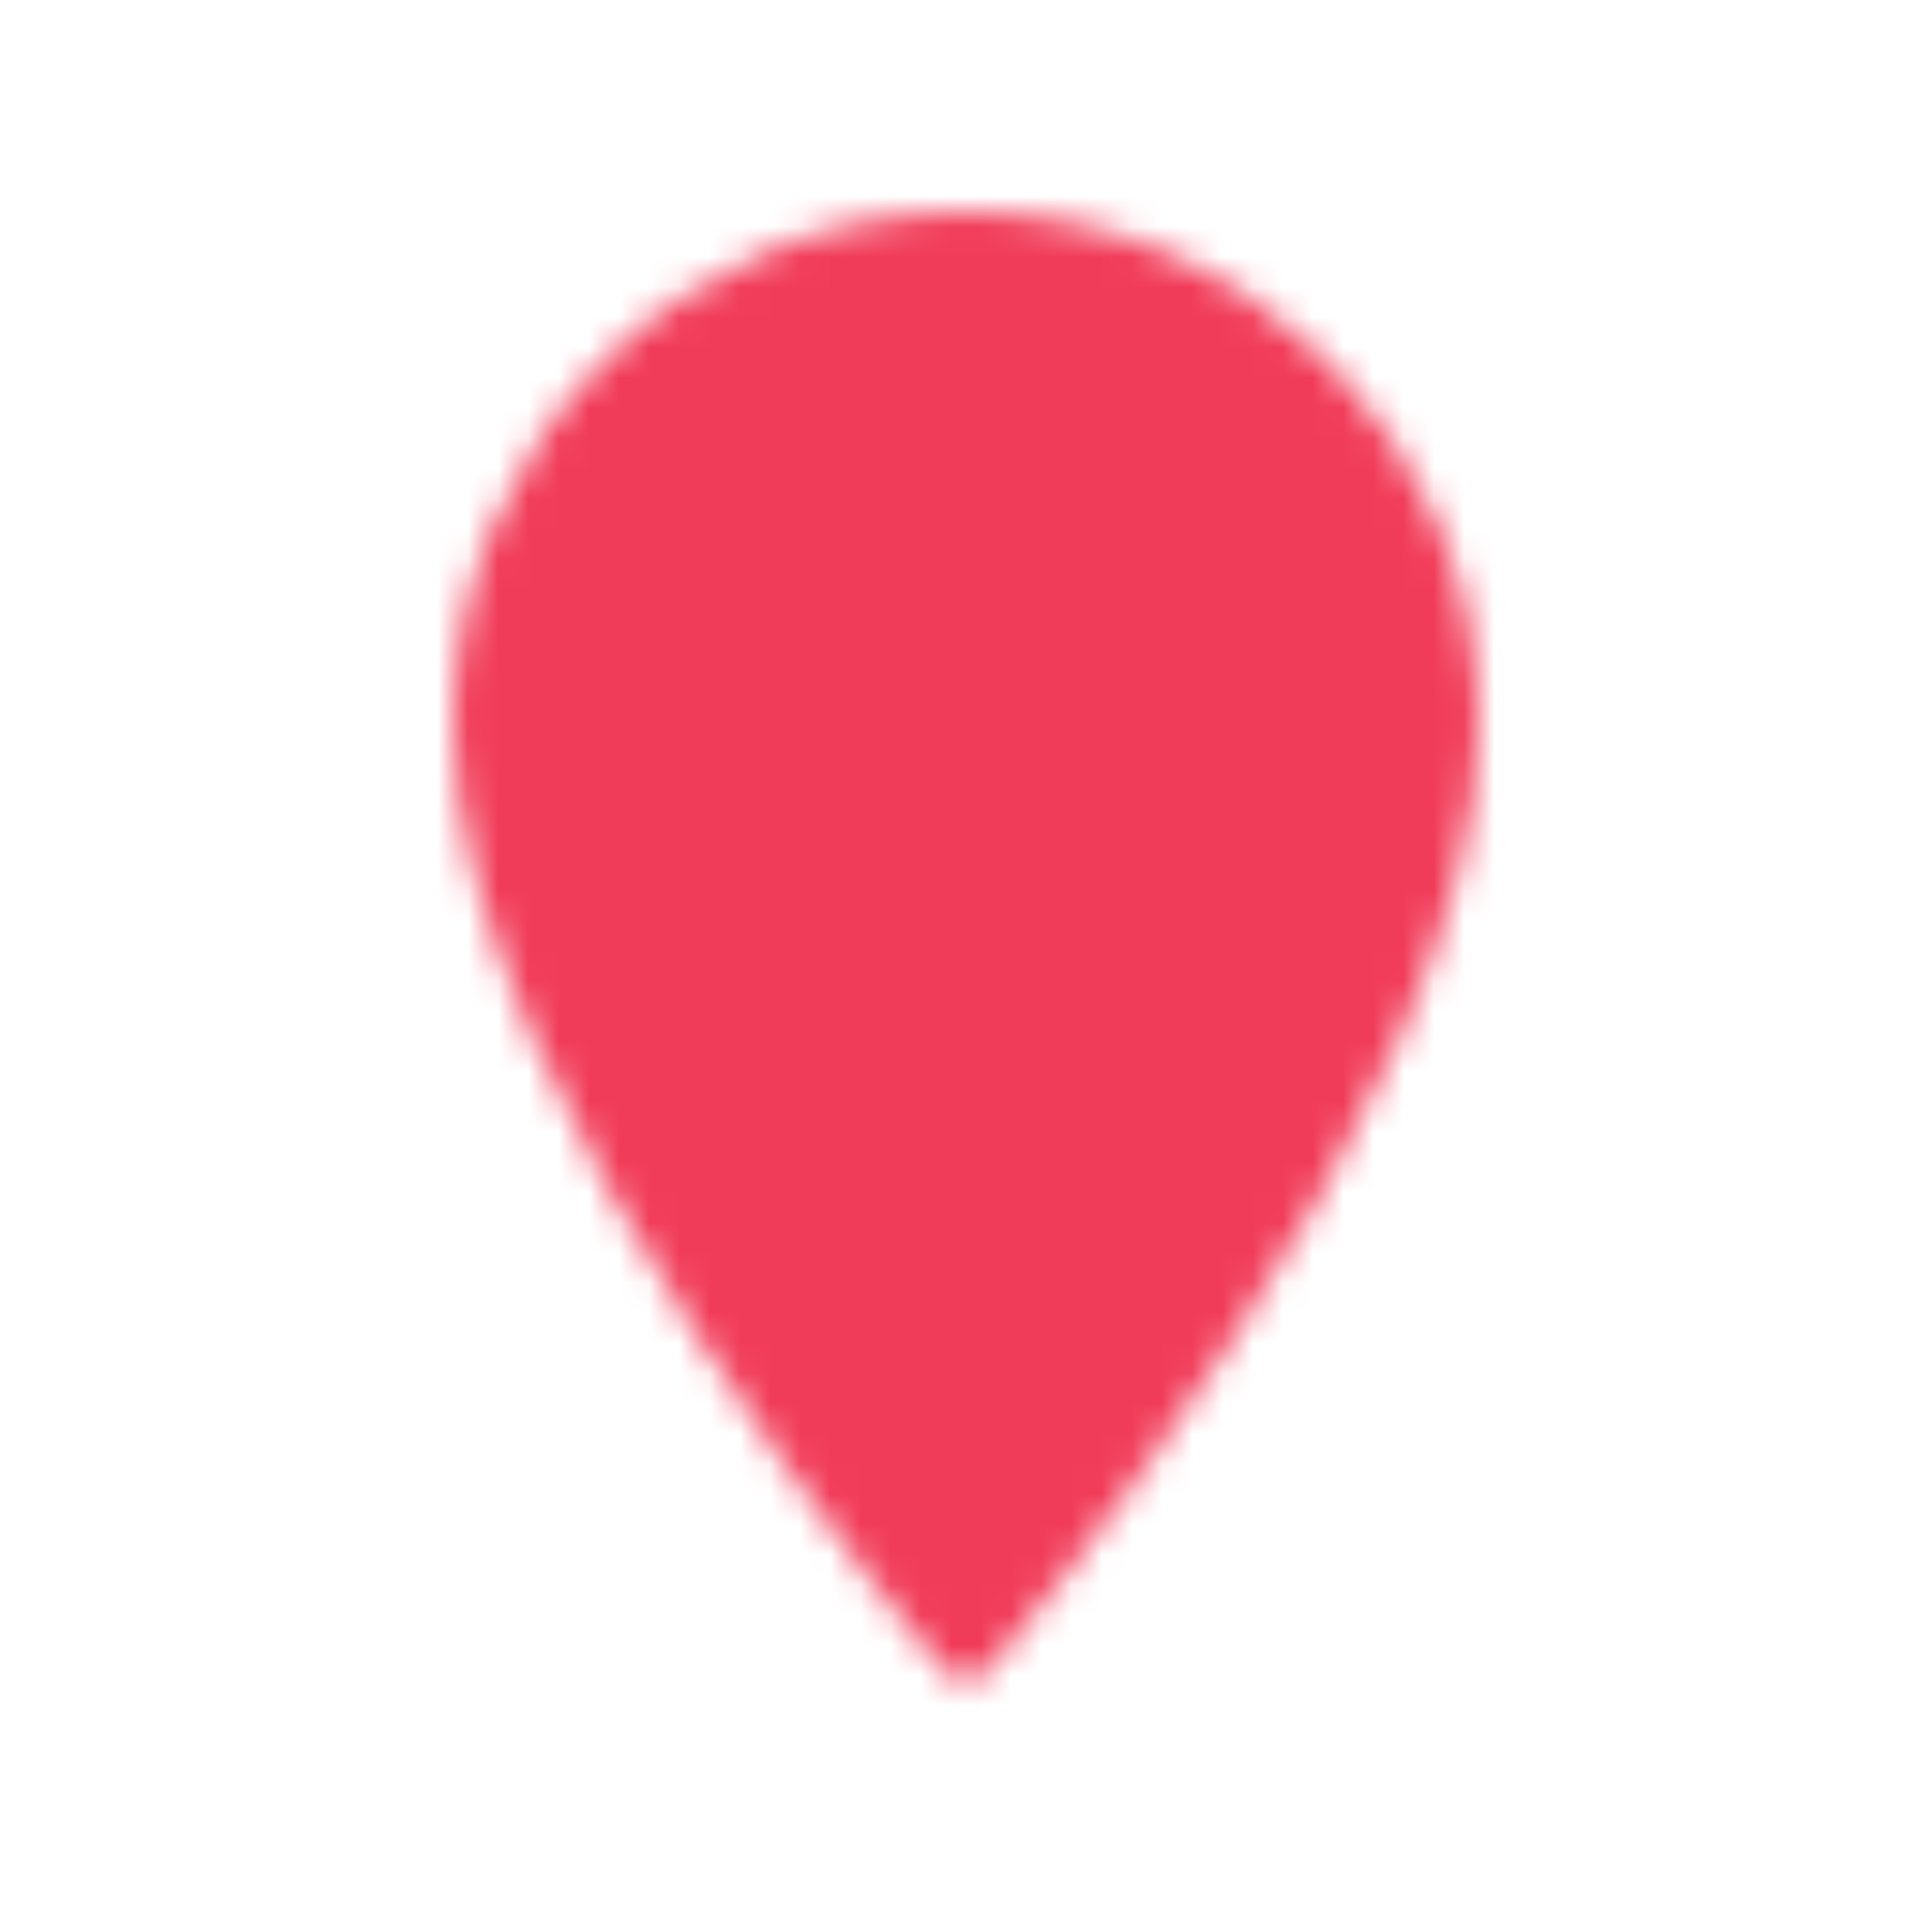 <svg width="64" height="64" viewBox="0 0 64 64" fill="none" xmlns="http://www.w3.org/2000/svg">
<mask id="mask0_70_484" style="mask-type:luminance" maskUnits="userSpaceOnUse" x="15" y="7" width="34" height="49">
<path d="M32 54.667C32 54.667 16 36 16 24C16 15.173 23.173 8 32 8C40.827 8 48 15.173 48 24C48 36 32 54.667 32 54.667Z" fill="white" stroke="white" stroke-width="2" stroke-linecap="round" stroke-linejoin="round"/>
<path d="M32 30.667C35.682 30.667 38.666 27.682 38.666 24C38.666 20.318 35.682 17.333 32 17.333C28.318 17.333 25.333 20.318 25.333 24C25.333 27.682 28.318 30.667 32 30.667Z" fill="black"/>
</mask>
<g mask="url(#mask0_70_484)">
<path d="M64 0H0V64H64V0Z" fill="#F13C59"/>
</g>
</svg>

